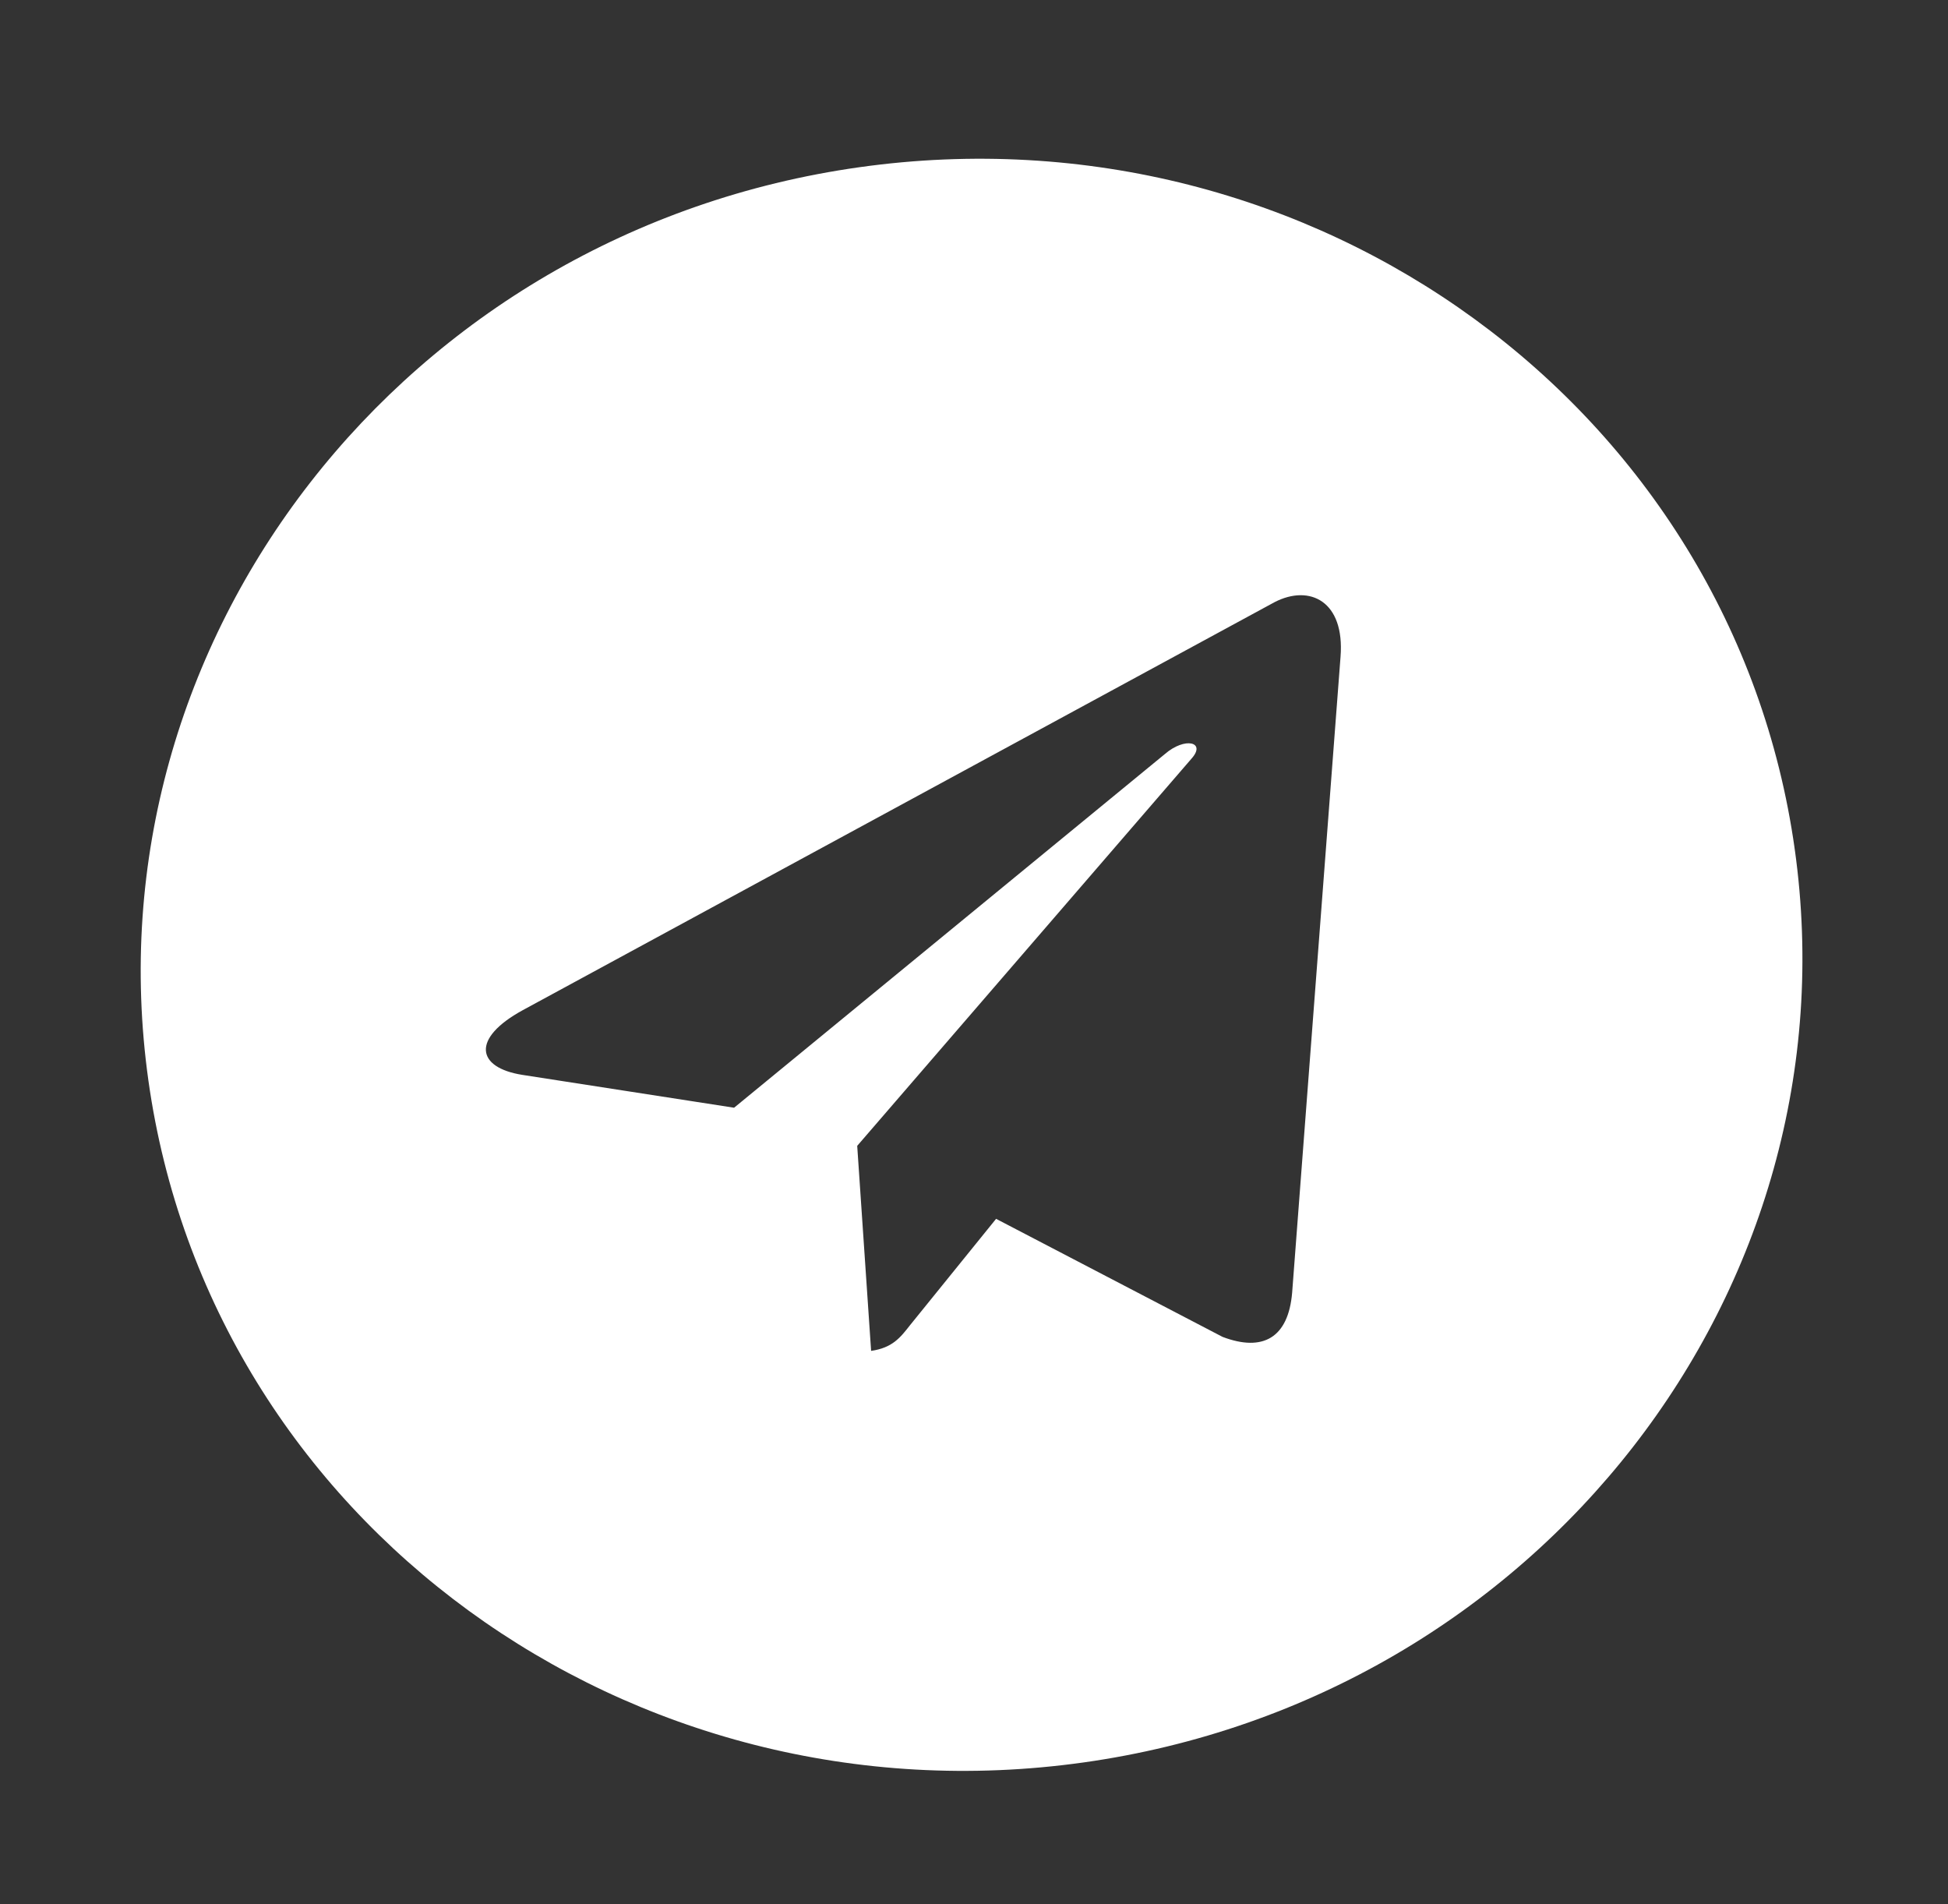 <svg width="44" height="43" viewBox="0 0 44 43" fill="none" xmlns="http://www.w3.org/2000/svg">
<rect x="0" y="0" width="44" height="43" fill="#333333" stroke="none"/>
<g clip-path="url(#clip0_445_1855)">
<path d="M19.413 3.776C9.142 5.219 1.953 14.451 3.352 24.401C4.75 34.351 14.205 41.243 24.476 39.8C34.748 38.356 41.937 29.125 40.538 19.175C39.14 9.224 29.685 2.332 19.413 3.776ZM30.279 14.832L29.186 29.191C29.1 30.211 28.526 30.536 27.614 30.19L22.499 27.524L20.551 29.931C20.337 30.205 20.156 30.438 19.676 30.506L19.362 25.876L26.917 17.127C27.247 16.754 26.764 16.637 26.314 17.026L16.581 25.015L11.797 24.273C10.757 24.108 10.642 23.45 11.806 22.813L28.791 13.597C29.582 13.19 30.378 13.574 30.279 14.832Z" fill="white"/>
</g>
<defs>
<clipPath id="clip0_445_1855">
<rect width="37.552" height="37.552" fill="white" transform="translate(0.738 5.809) rotate(-8)"/>
</clipPath>
</defs>
</svg>
